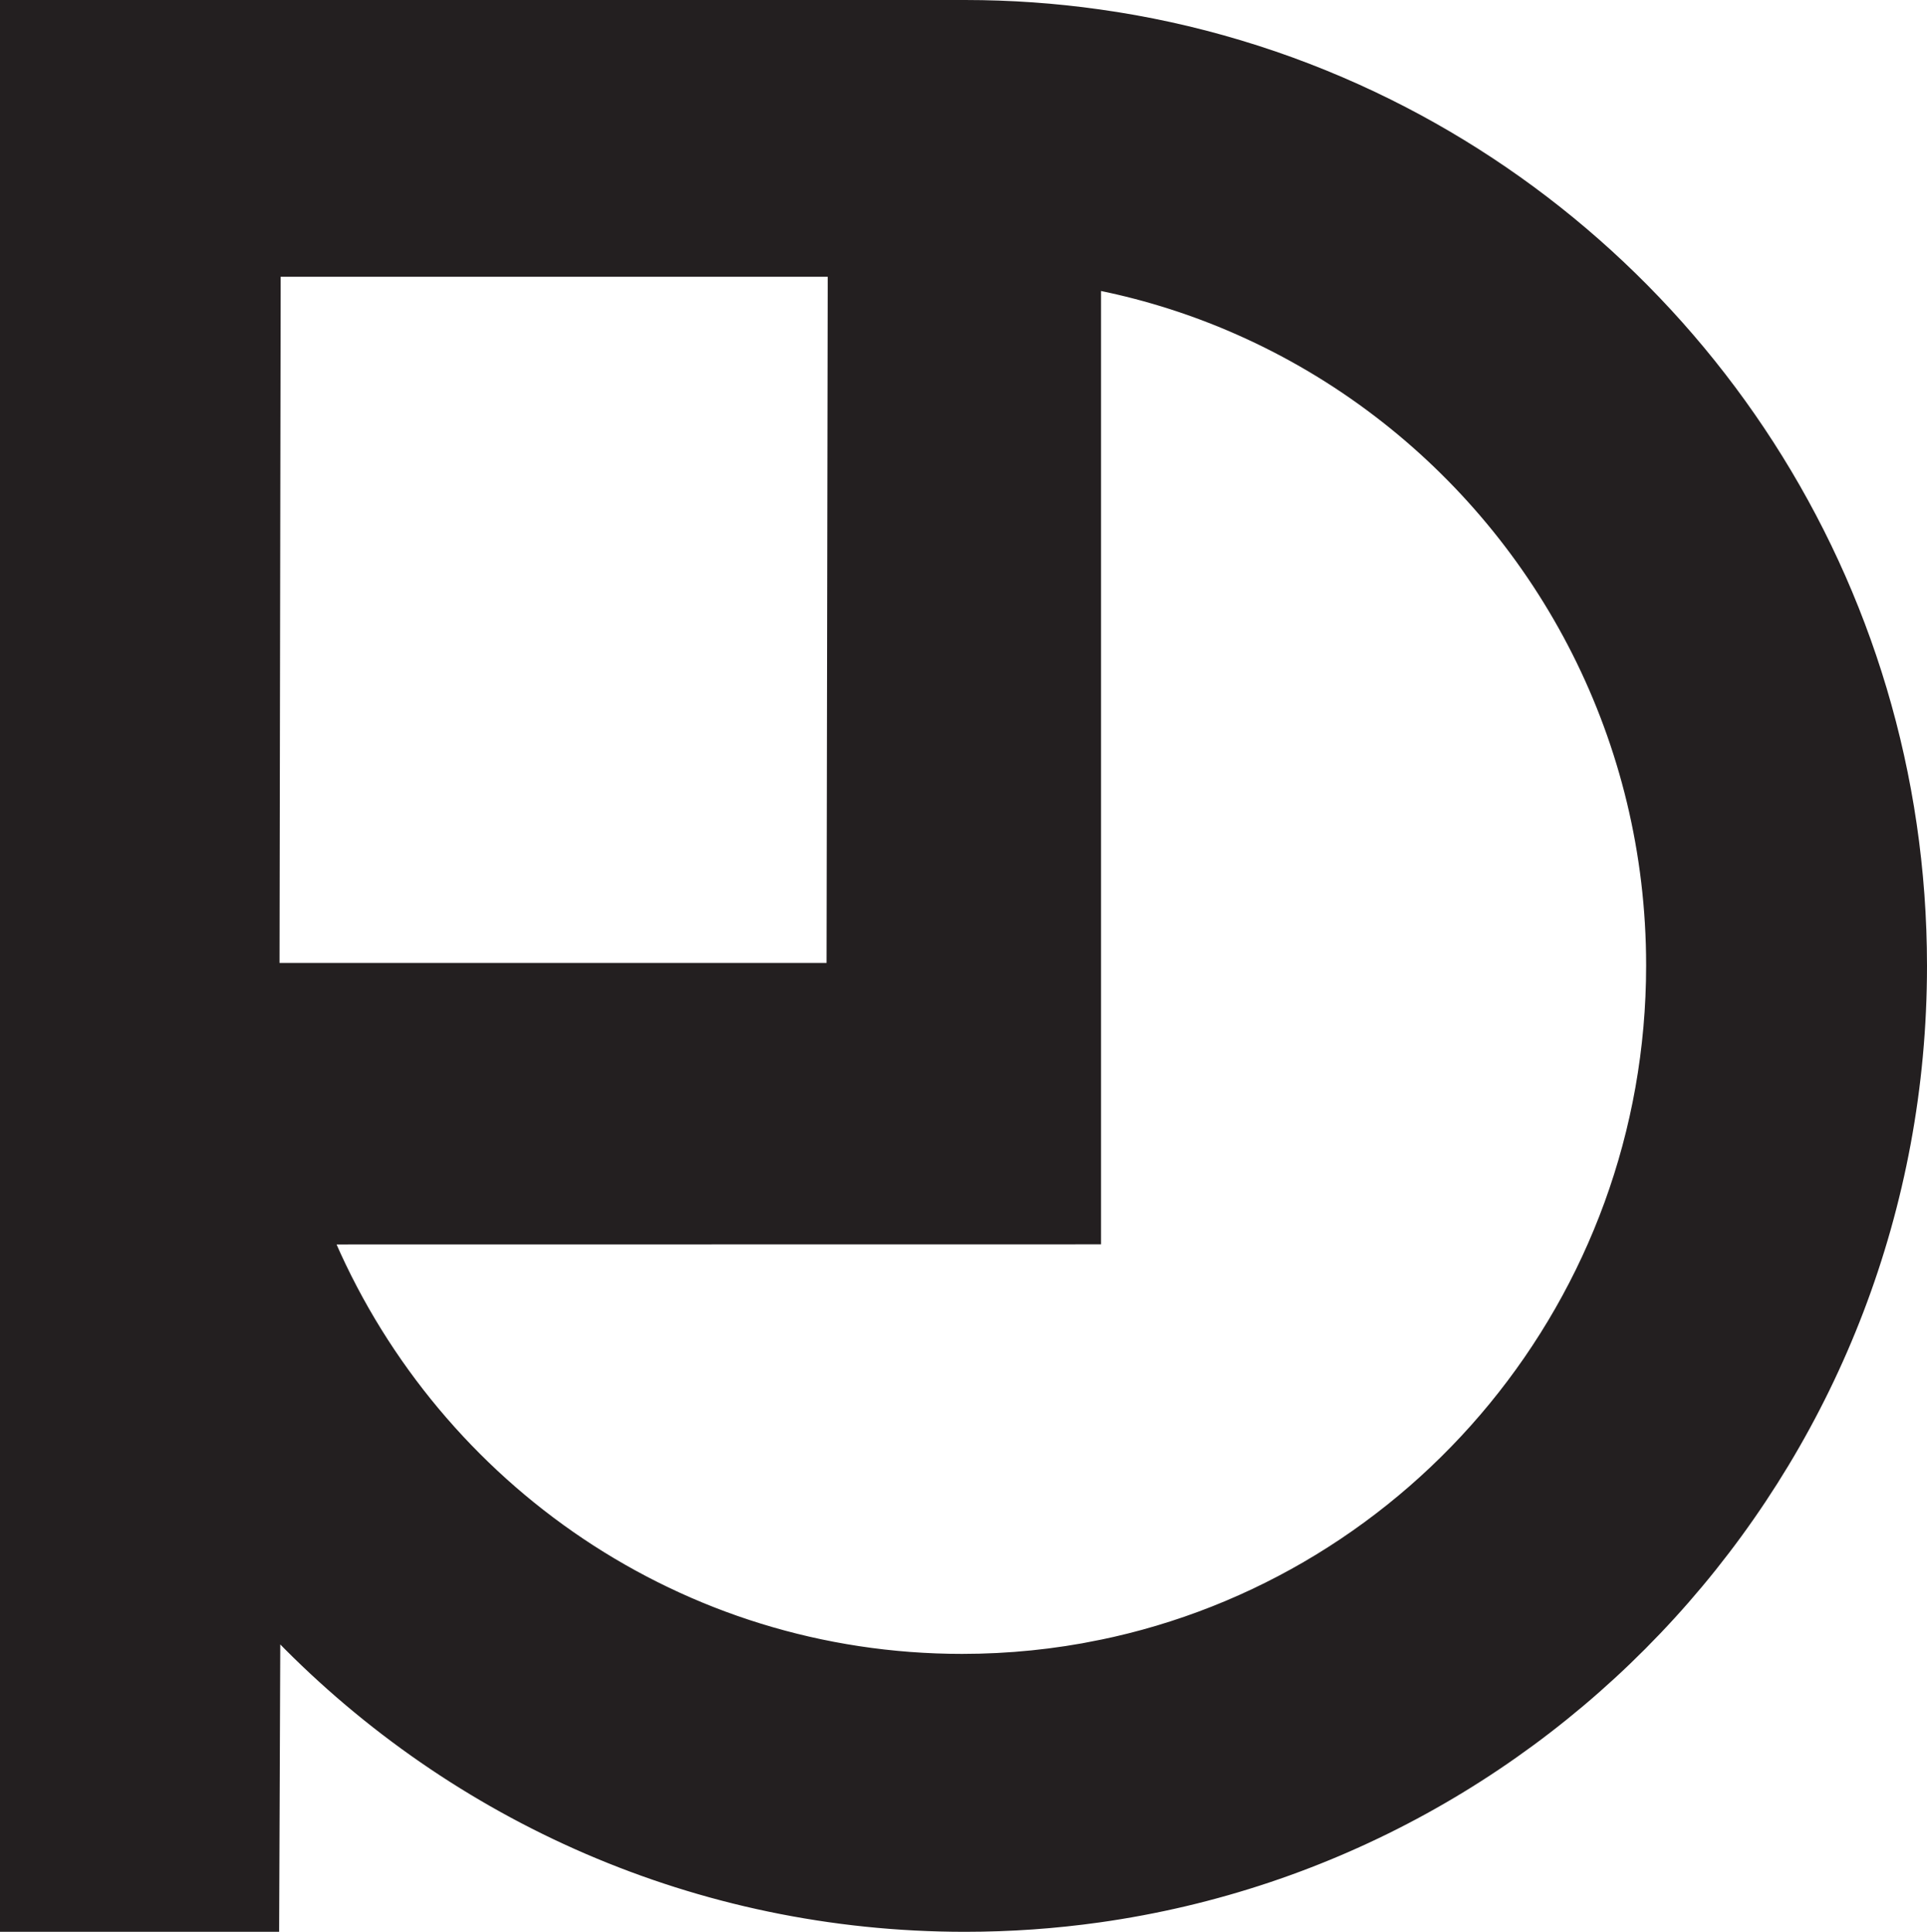 <?xml version="1.0" encoding="UTF-8"?>
<svg id="Layer_2" data-name="Layer 2" xmlns="http://www.w3.org/2000/svg" viewBox="0 0 532.81 534.25">
  <defs>
    <style>
      .cls-1 {
        fill: #231f20;
        stroke: #231f20;
        stroke-miterlimit: 10;
      }
    </style>
  </defs>
  <g id="Layer_1-2" data-name="Layer 1">
    <path class="cls-1" d="m380.11,25.93c-11.97-5.68-24.42-10.49-37.28-14.34-12.6-3.78-25.59-6.64-38.9-8.5-12.13-1.71-24.52-2.59-37.12-2.59H.5v533.25h76.18l.32-80.19c48.21,49.48,115.44,80.19,189.81,80.19,12.6,0,24.99-.88,37.12-2.59,129.06-18.13,228.38-129.43,228.38-264.03,0-106.56-62.24-198.51-152.2-241.2ZM76.79,266.81l.02-13.13v-.03l.29-173.06v-4.55h152.26v3.57s-.32,187.2-.32,187.2H76.79Zm227.14,187.26c-12.25,2.51-24.94,3.82-37.93,3.82-77.64,0-144.38-46.97-173.71-114.23l211.64-.03V79.86c13.43,2.74,26.34,6.91,38.57,12.35,13.55,6.02,26.27,13.59,37.93,22.49,45.7,34.86,75.22,90.1,75.22,152.27,0,92.36-65.15,169.41-151.72,187.1Z"/>
  </g>
</svg>